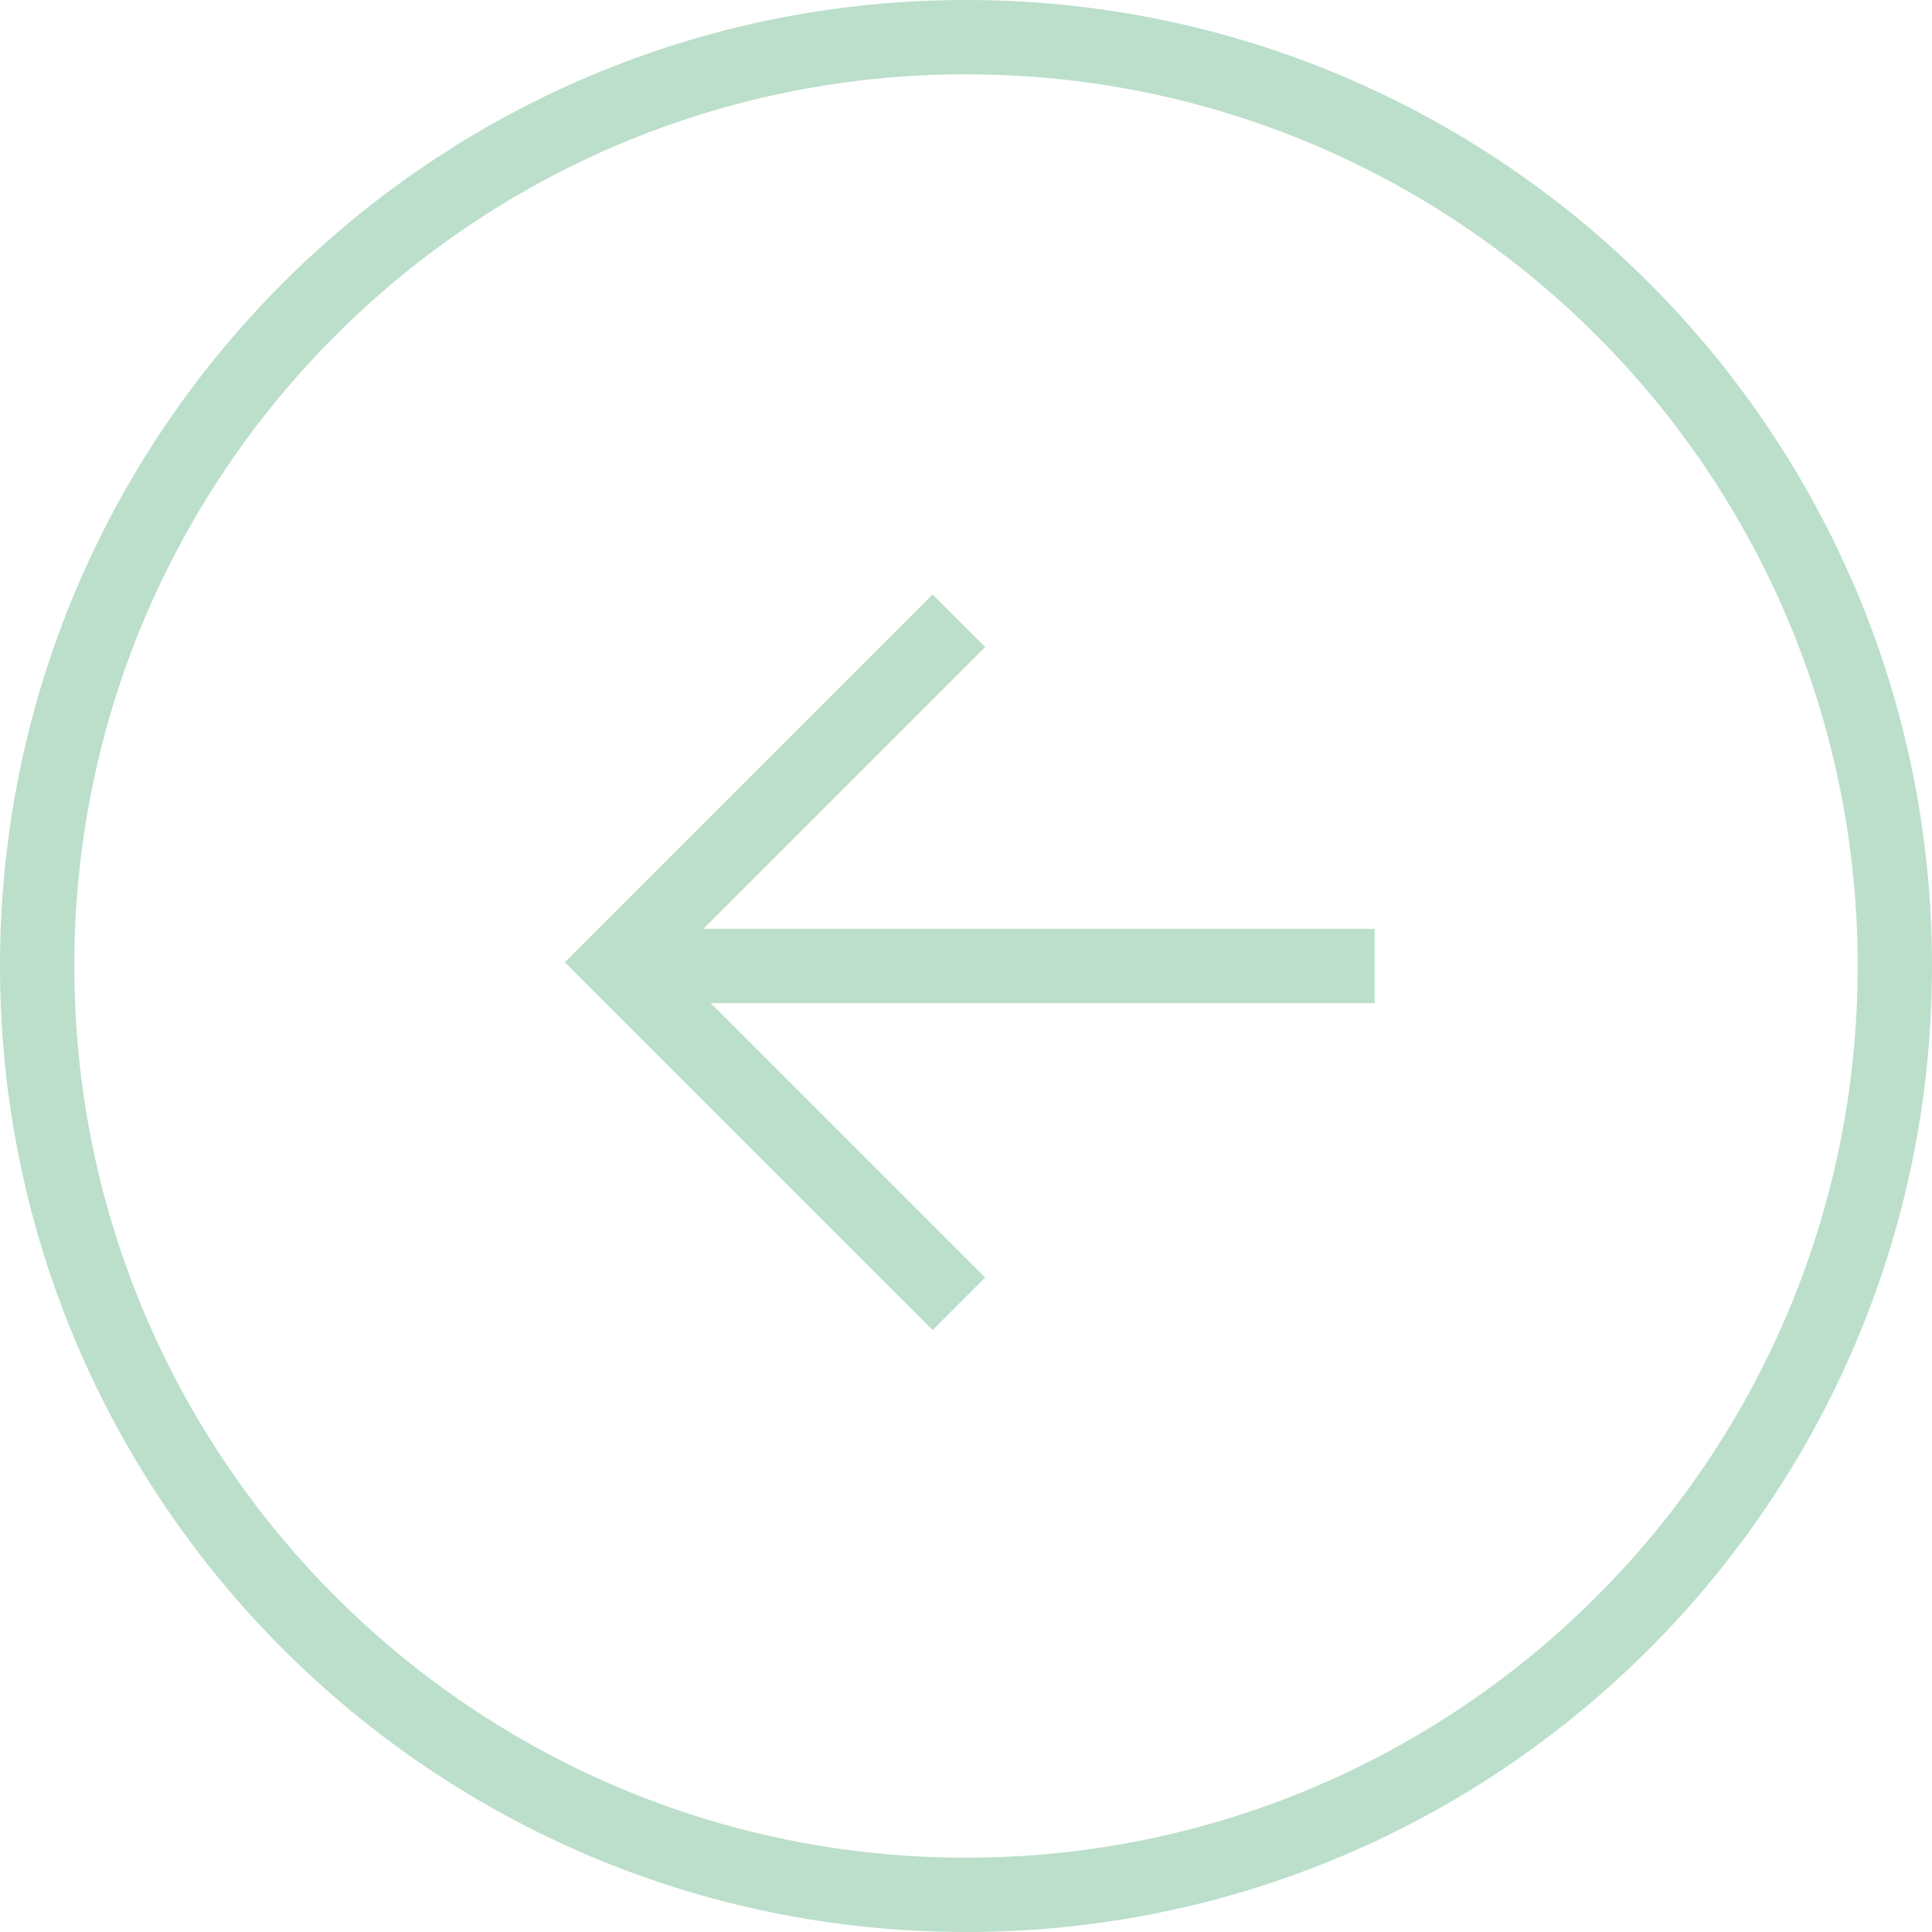 <svg width="52" height="52" viewBox="0 0 52 52" version="1.1" xmlns="http://www.w3.org/2000/svg" xmlns:xlink="http://www.w3.org/1999/xlink">
<title>left</title>
<desc>Created using Figma</desc>
<g id="Canvas" transform="translate(-205 -2819)">
<g id="left" opacity="0.305">
<g id="Combined Shape">
<use xlink:href="#path0_fill" transform="matrix(-1 0 0 1 242 2835)" fill="#219653"/>
</g>
<g id="Oval 3">
<use xlink:href="#path1_stroke" transform="matrix(-1 0 0 1 256 2820)" fill="#219653"/>
</g>
</g>
</g>
<defs>
<path id="path0_fill" fill-rule="evenodd" d="M 20.385 8.485L 11.899 0L 10.485 1.414L 18.071 9L 0 9L 0 11L 17.87 11L 10.485 18.385L 11.899 19.799L 20.385 11.314L 21.799 9.899L 20.385 8.485Z"/>
<path id="path1_stroke" d="M 25 51C 39.359 51 51 39.359 51 25L 49 25C 49 38.255 38.255 49 25 49L 25 51ZM 51 25C 51 10.641 39.359 -1 25 -1L 25 1C 38.255 1 49 11.745 49 25L 51 25ZM 25 -1C 10.641 -1 -1 10.641 -1 25L 1 25C 1 11.745 11.745 1 25 1L 25 -1ZM -1 25C -1 39.359 10.641 51 25 51L 25 49C 11.745 49 1 38.255 1 25L -1 25Z"/>
</defs>
</svg>
